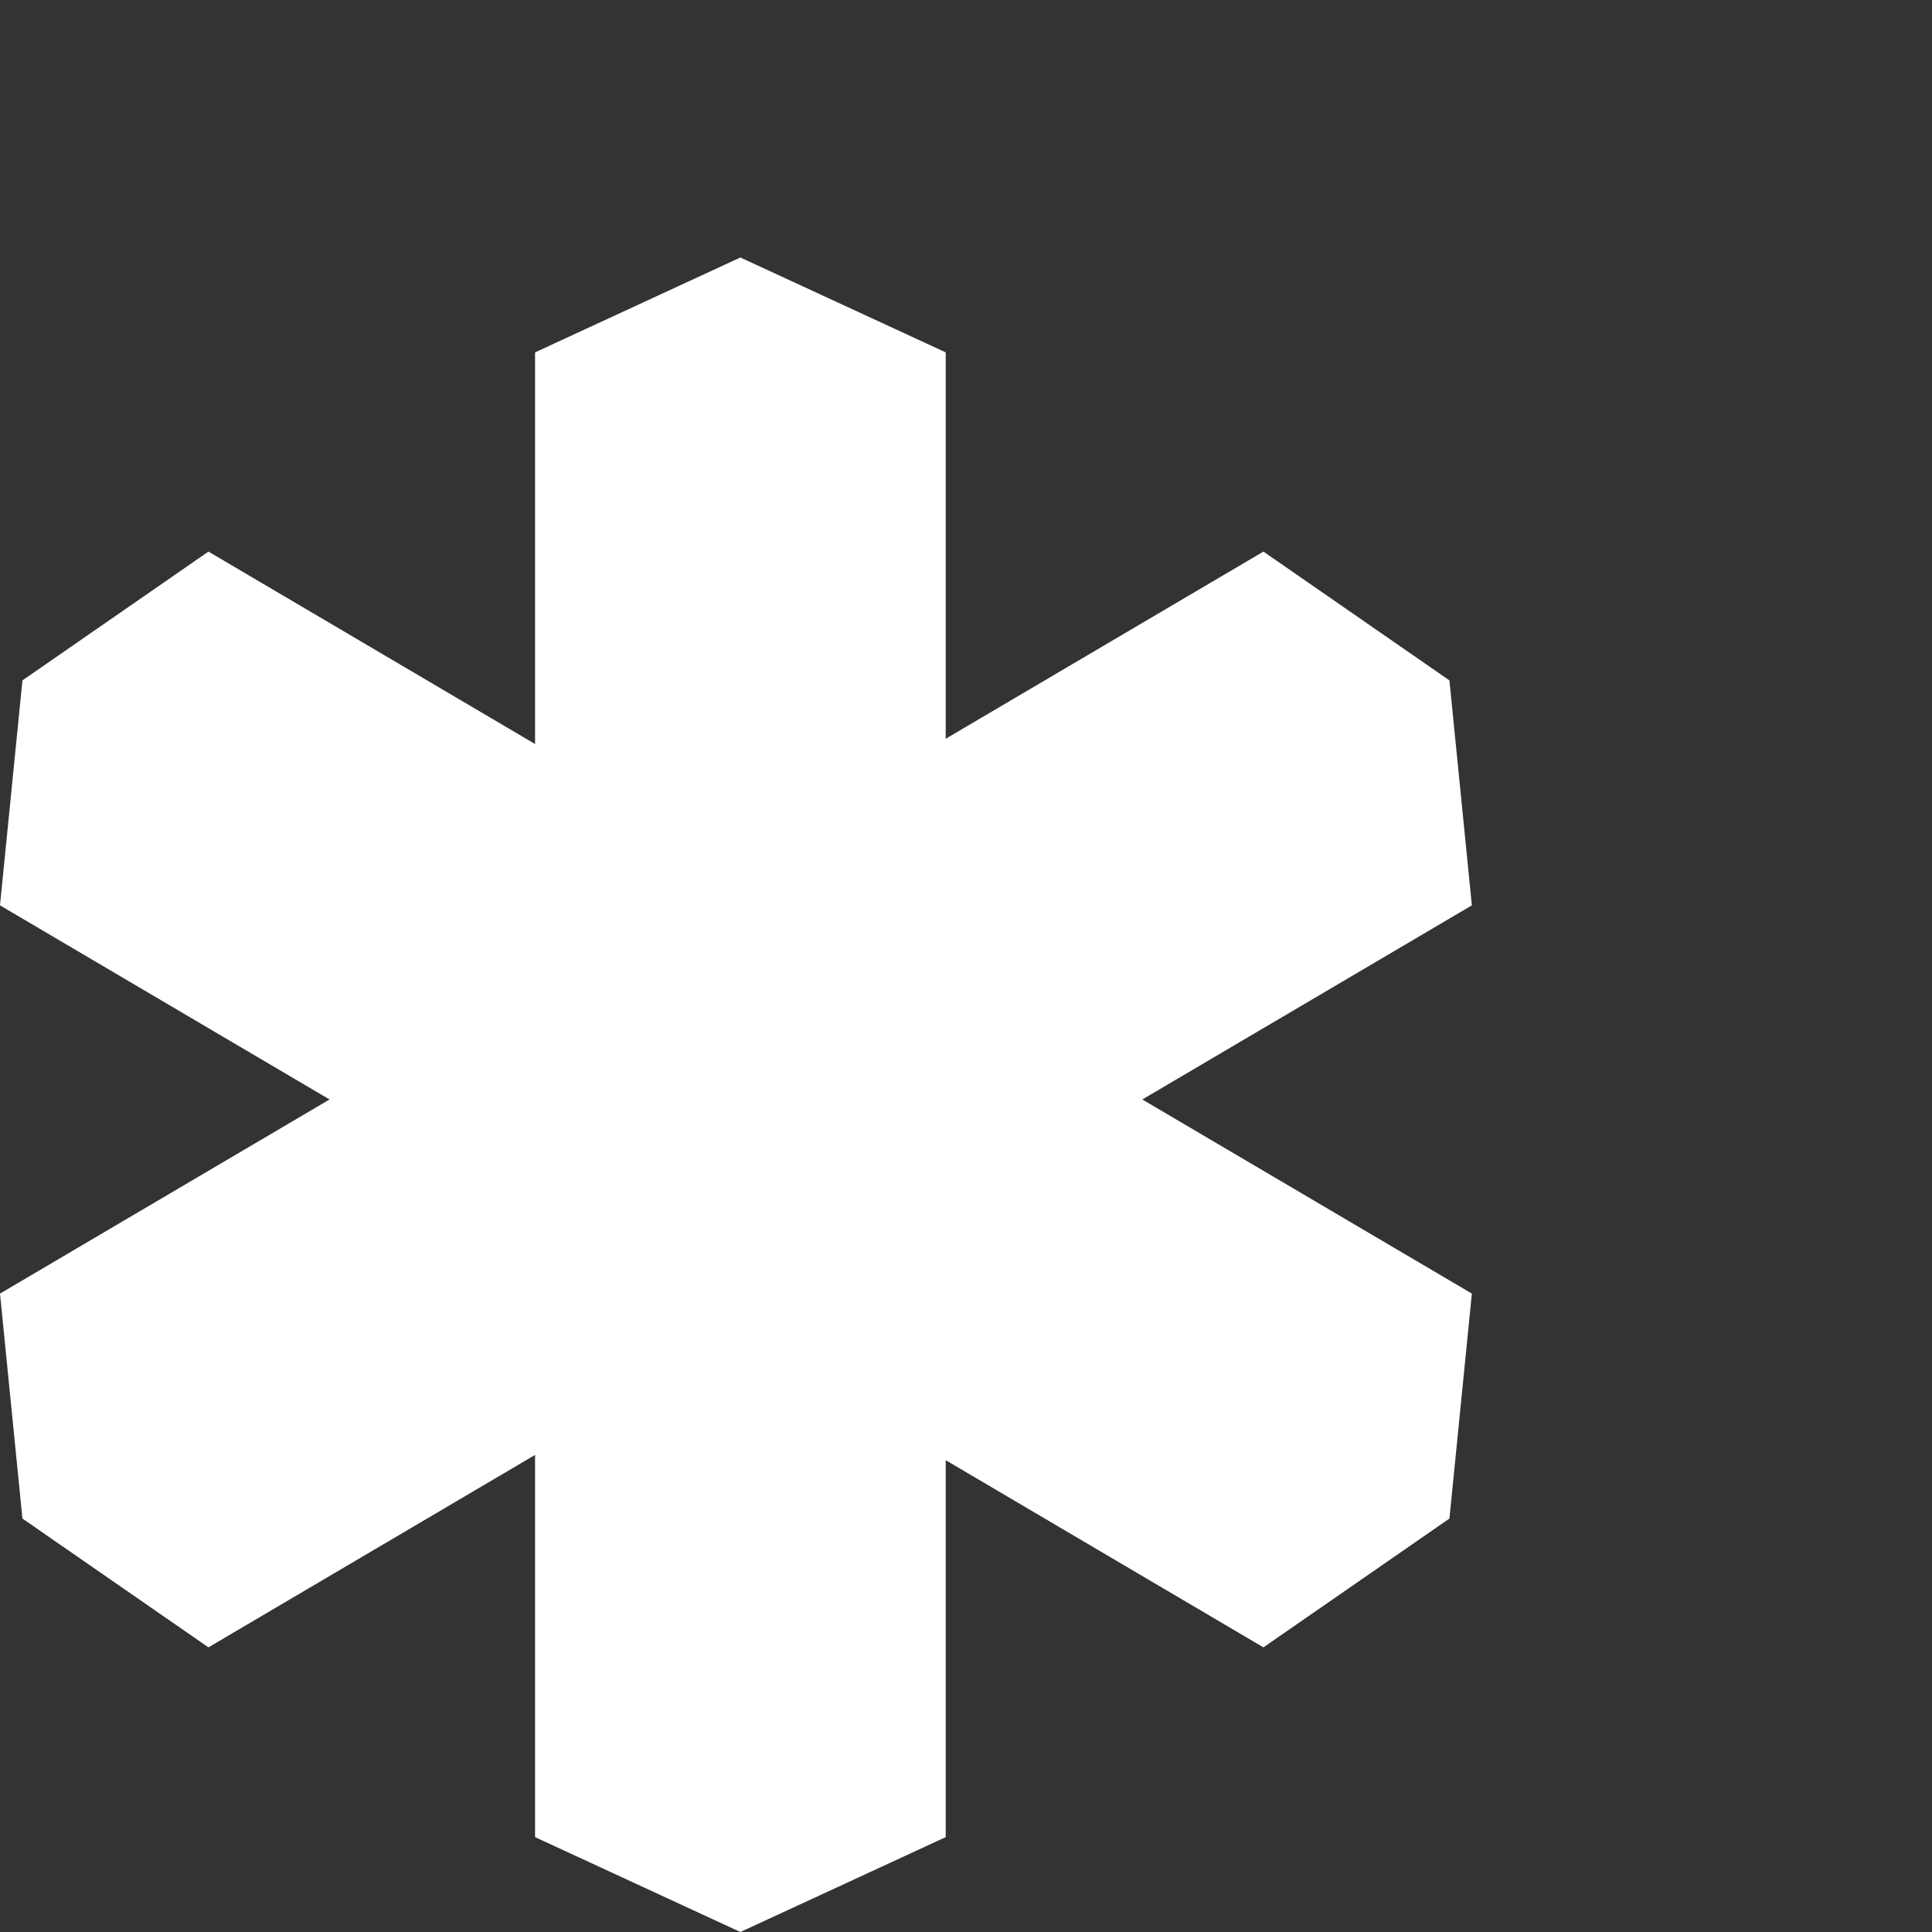 <?xml version="1.0" encoding="utf-8"?>
<!-- Generator: Adobe Illustrator 19.1.0, SVG Export Plug-In . SVG Version: 6.00 Build 0)  -->
<svg version="1.1" id="Layer_1" xmlns="http://www.w3.org/2000/svg" xmlns:xlink="http://www.w3.org/1999/xlink" x="0px" y="0px" width="18px" height="18px" viewBox="0 0 18 18" style="enable-background:new 0 0 18 18;" xml:space="preserve">
	<rect x="0" y="0" width="18" height="18" fill="#333333" stroke="none"/>
	<style type="text/css">
		.st0 {
			fill: #FFFFFF;
		}

	</style>
	<polygon class="st0" points="6.898,2.399 4.985,3.283 4.985,10.114 8.811,10.114 8.811,3.283 "/>
	<polygon class="st0" points="4.985,10.285 4.985,17.116 6.898,18 8.811,17.116 8.811,10.285 "/>
	<polygon class="st0" points="0,12.052 0.209,14.148 1.942,15.348 7.827,11.881 5.886,8.585 "/>
	<polygon class="st0" points="0.209,6.339 0,8.435 5.886,11.902 7.827,8.606 1.942,5.139 "/>
	<polygon class="st0" points="5.886,11.881 11.771,15.348 13.504,14.148 13.713,12.052 7.827,8.585 "/>
	<polygon class="st0" points="5.886,8.606 7.827,11.902 13.713,8.435 13.504,6.339 11.771,5.139 "/>
</svg>
